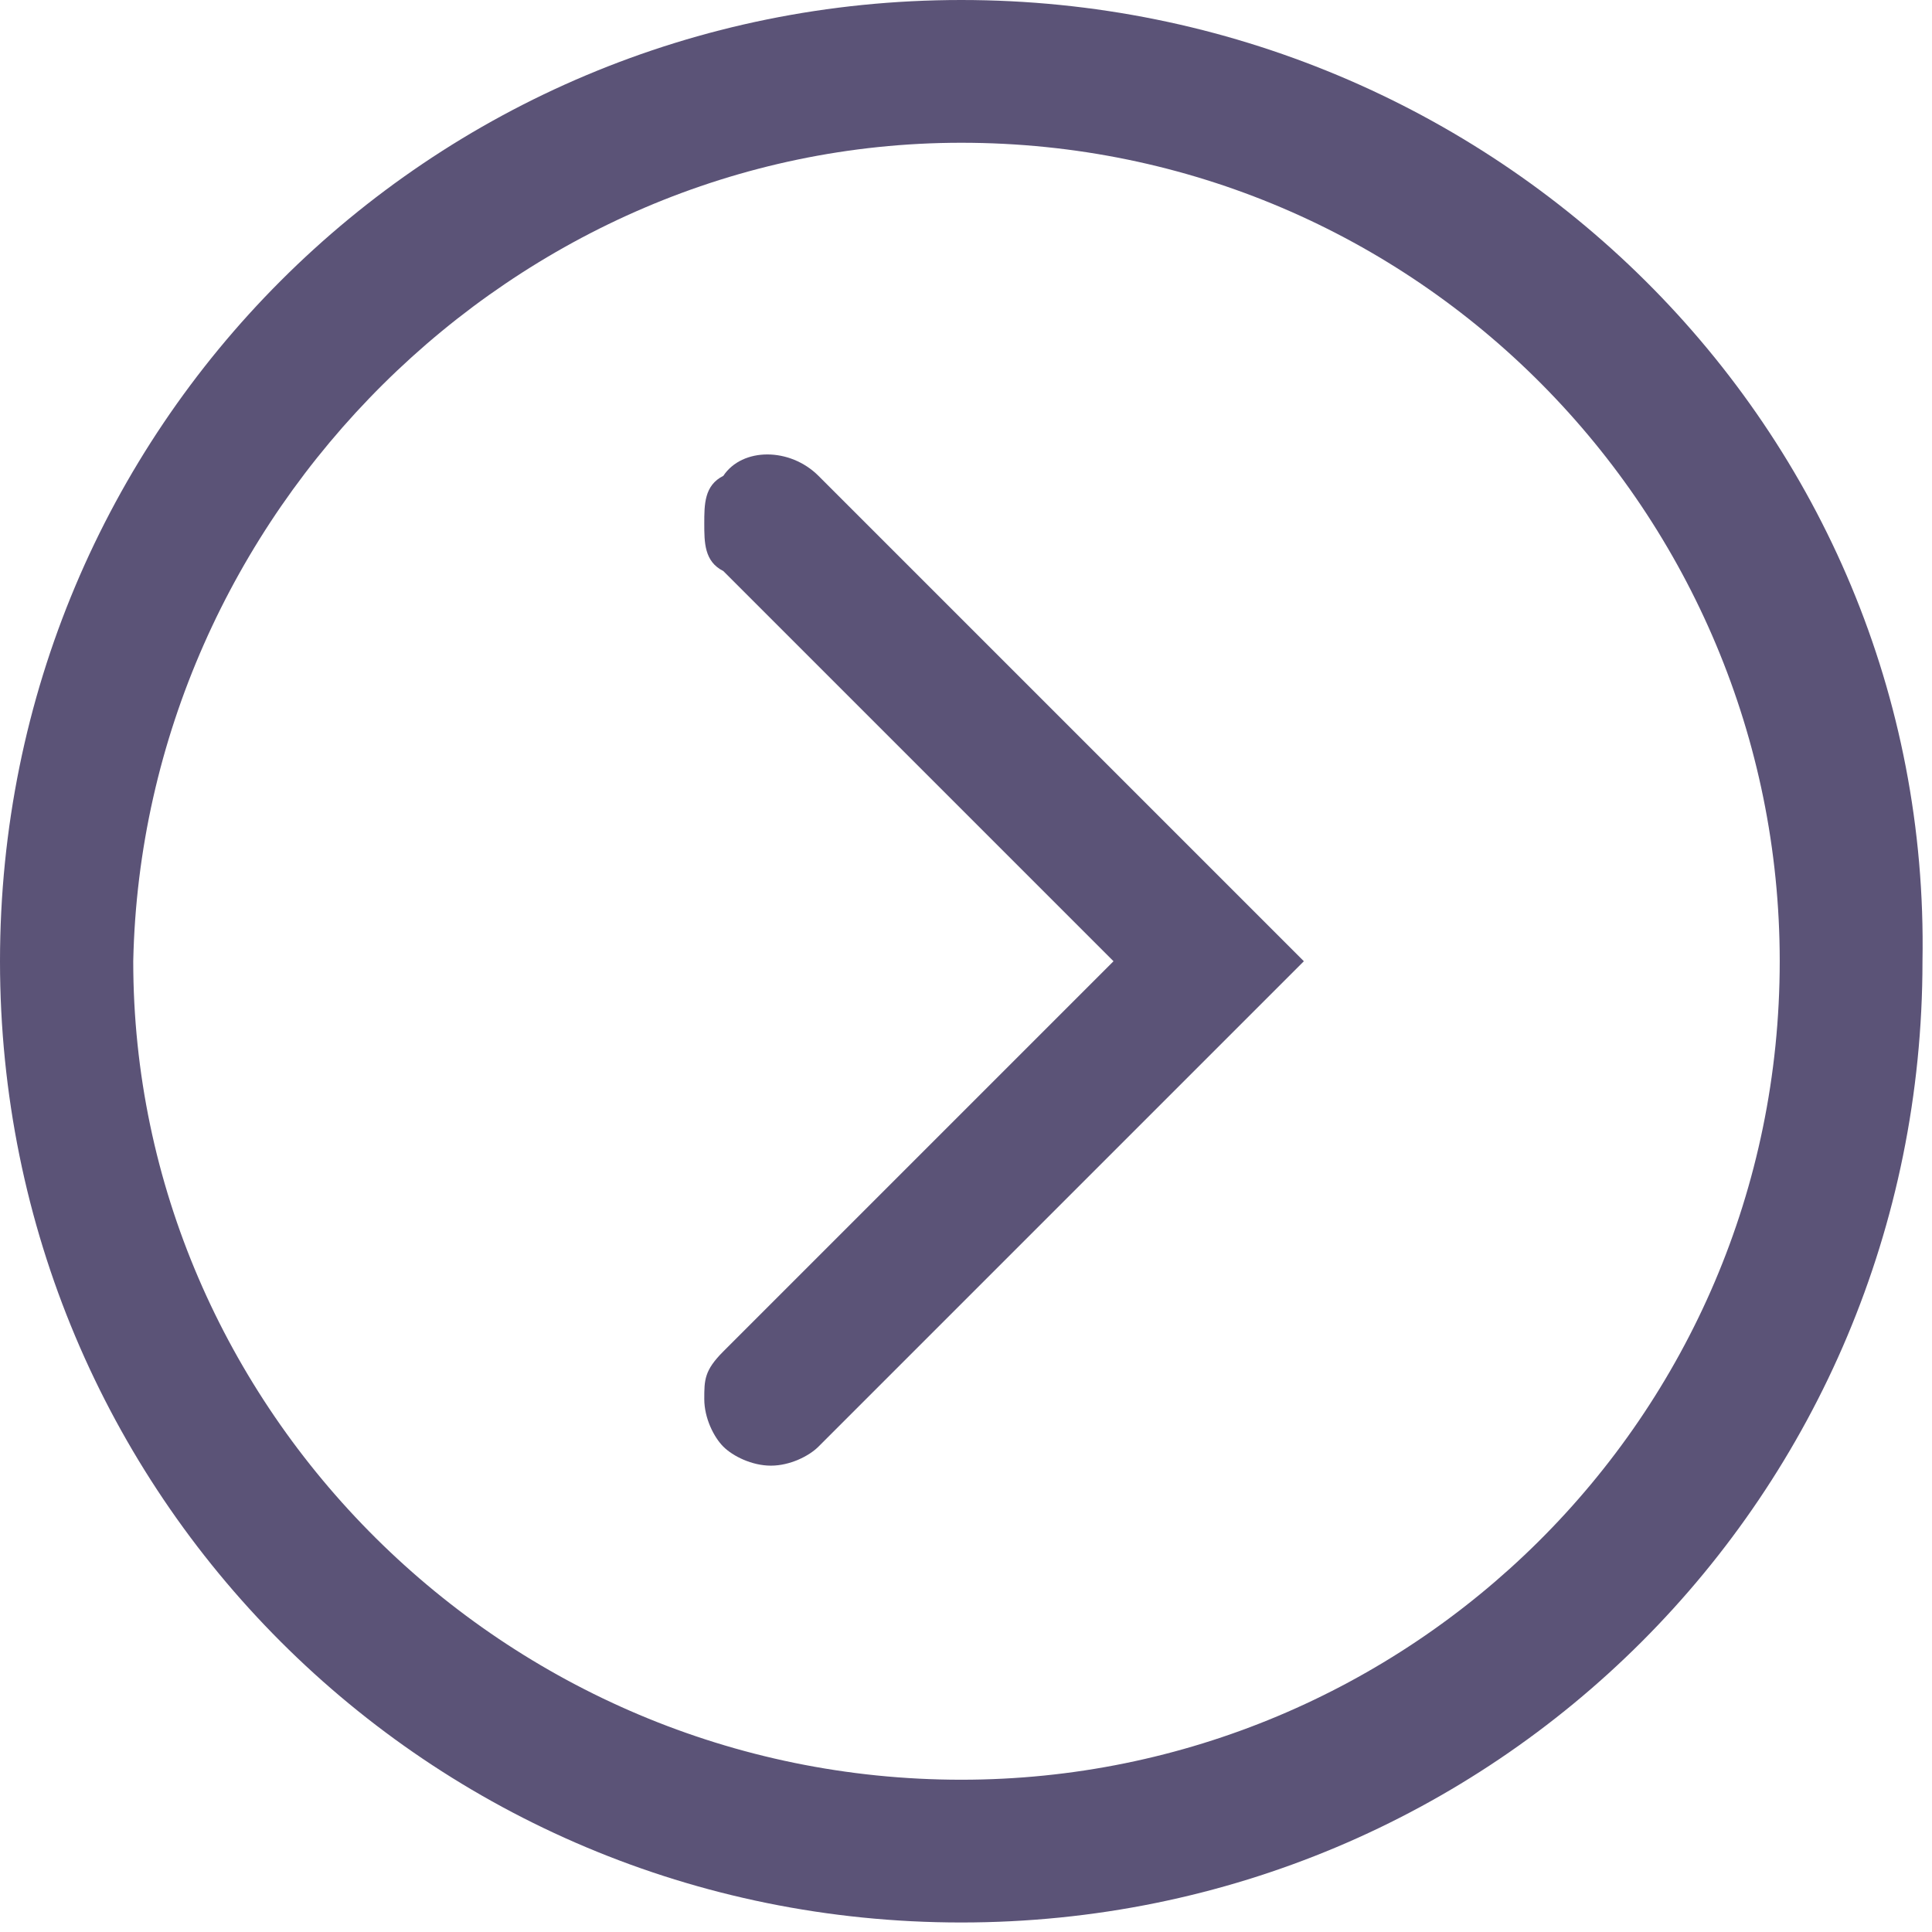 <svg id="Layer_1" xmlns="http://www.w3.org/2000/svg" width="20.3" height="20.3" viewBox="0 0 20.3 20.3"><style>.st0{fill:#5b5377}</style><path class="st0" d="M10.1 0C4.5 0 0 4.5 0 10.1s4.5 10.1 10.1 10.1 10.1-4.5 10.1-10.1C20.3 4.5 15.7 0 10.1 0zm0 1.5c4.8 0 8.6 3.9 8.6 8.6 0 4.8-3.9 8.6-8.6 8.6-4.8 0-8.7-3.9-8.7-8.6.1-4.7 4-8.6 8.7-8.6z"/><path class="st0" d="M7.4 14.7c0 .2.1.4.2.5.1.1.3.2.5.2s.4-.1.5-.2l5.1-5.1L8.6 5c-.3-.3-.8-.3-1 0-.2.1-.2.3-.2.5s0 .4.2.5l4.1 4.1-4.1 4.1c-.2.2-.2.3-.2.5z"/></svg>